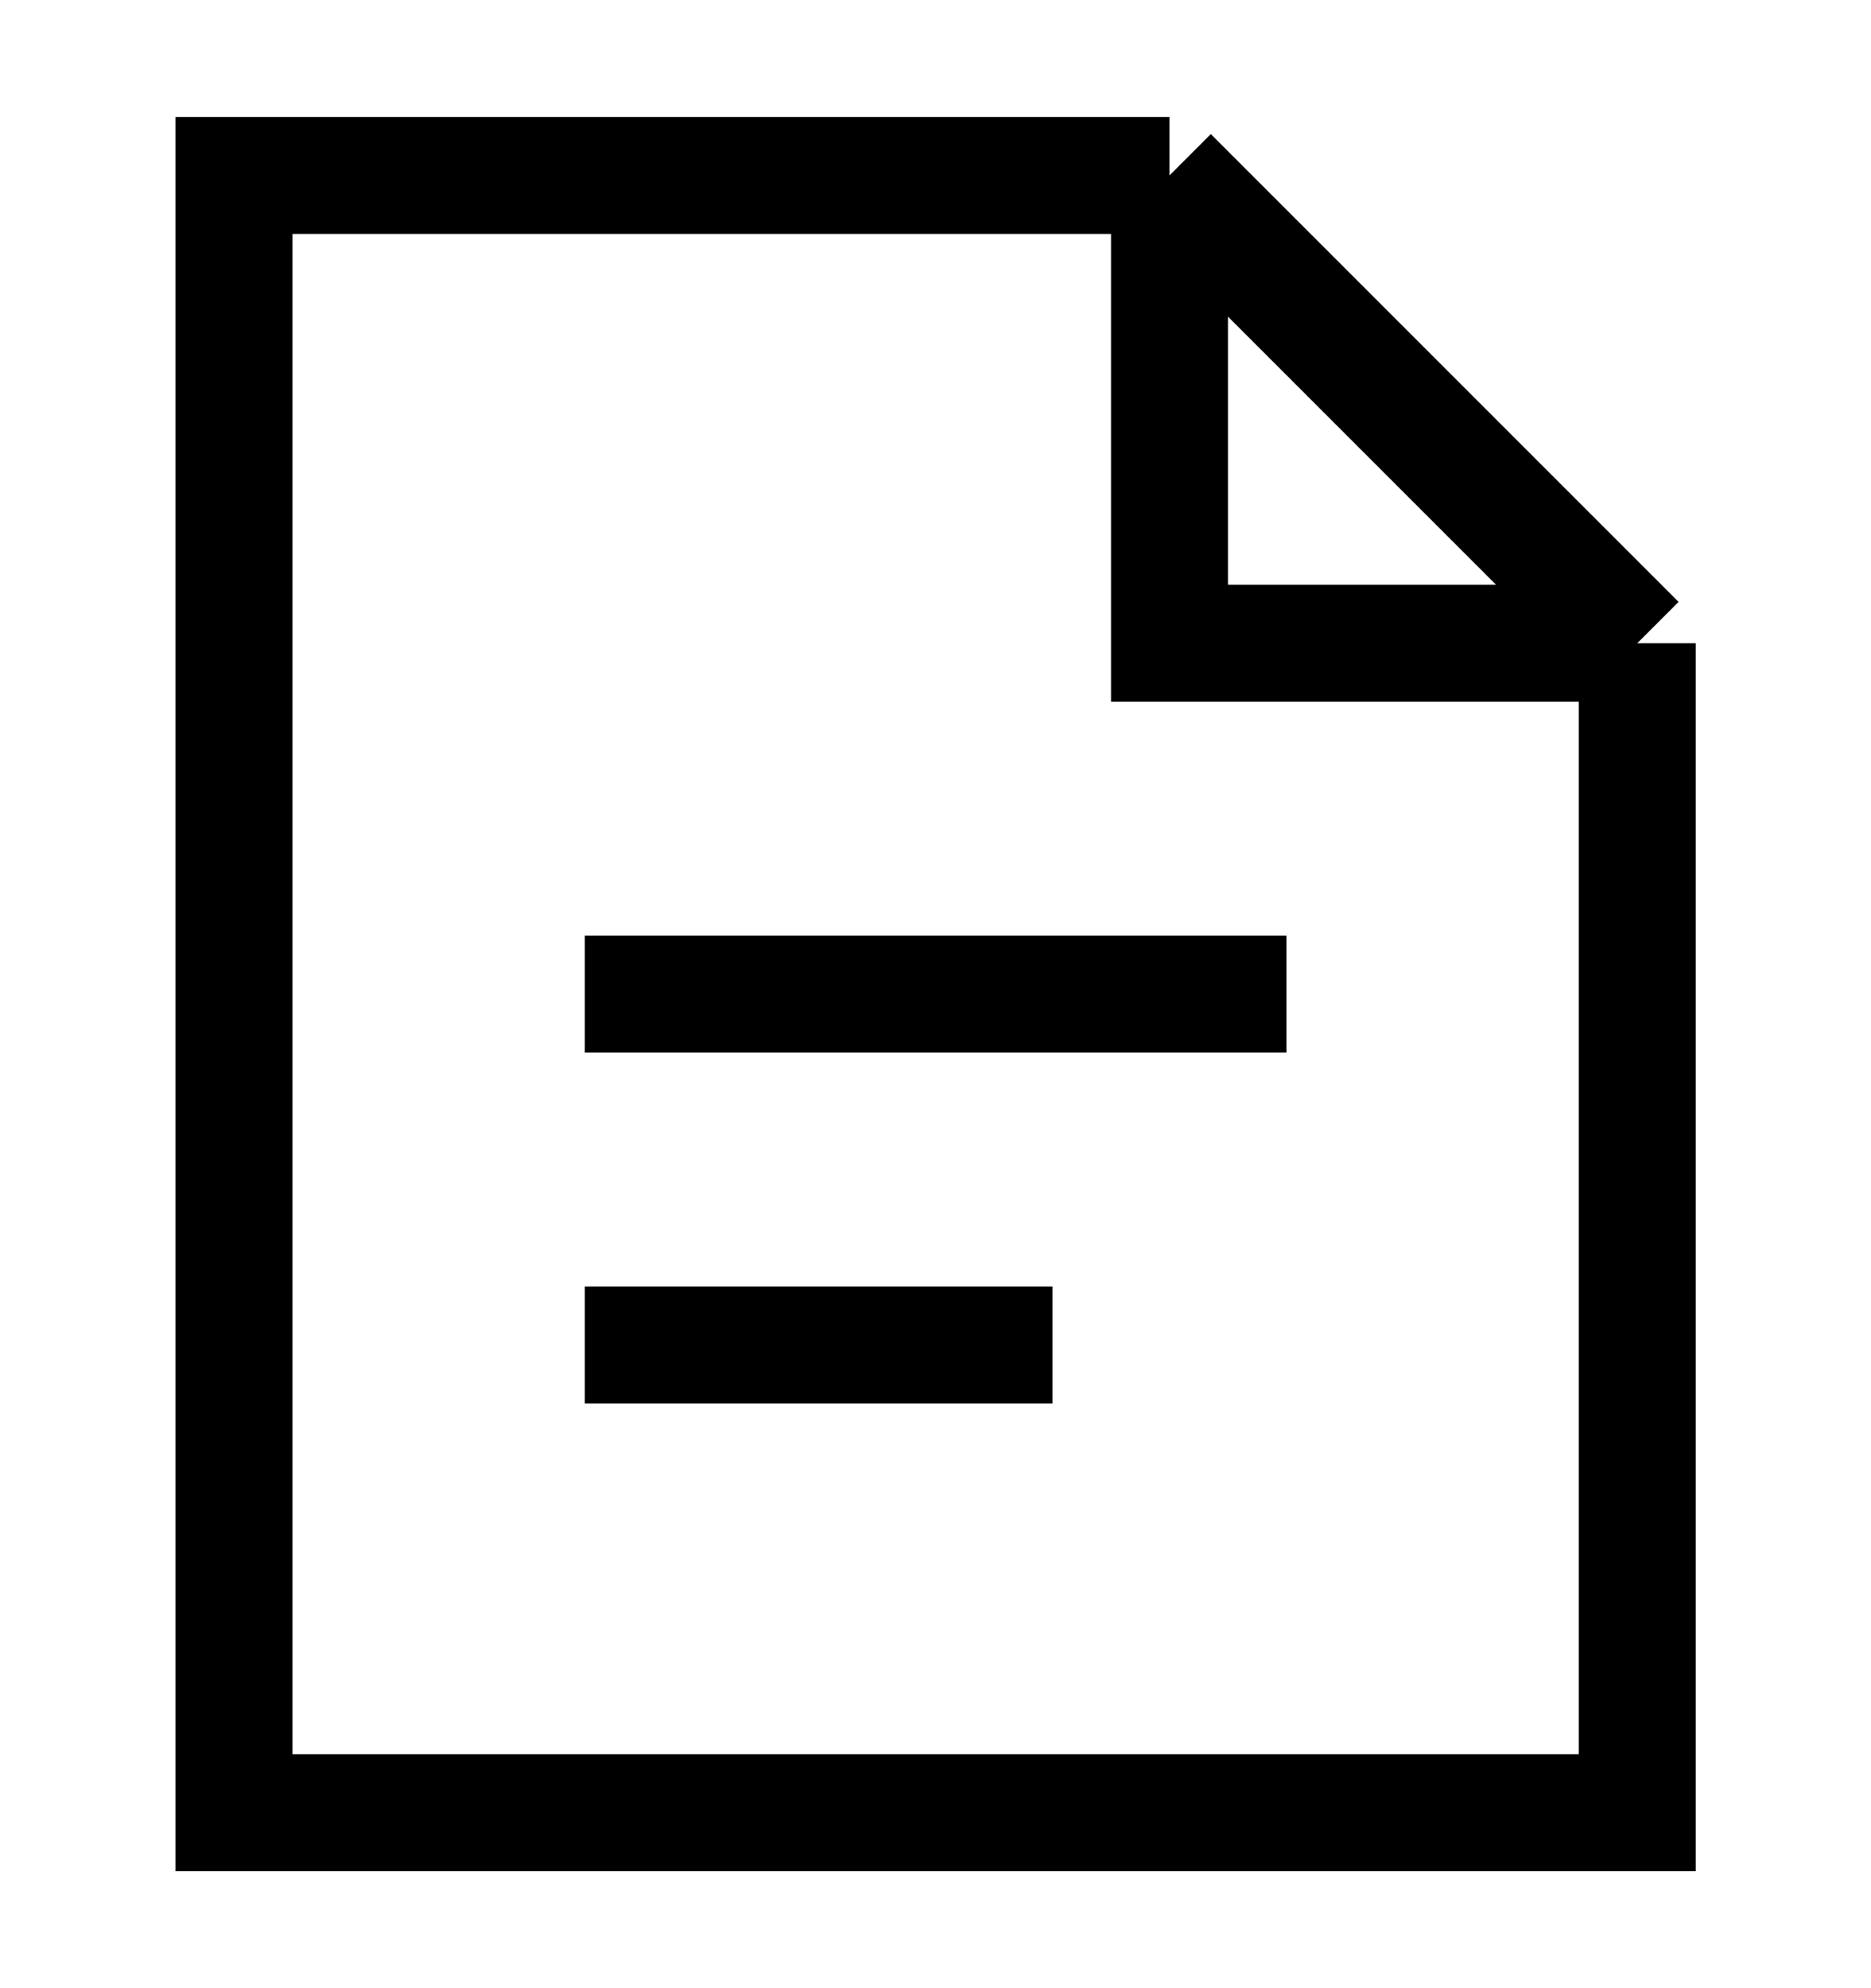 <svg width="16" height="17" viewBox="0 0 16 17" fill="none" xmlns="http://www.w3.org/2000/svg">
    <path d="M14.001 5.5H10.001V1.5M14.001 5.5V15.5H2.001V1.5H10.001M14.001 5.5L10.001 1.5" stroke="black"/>
    <path d="M5.001 8.5H11.001" stroke="black"/>
    <path d="M5.001 11.5H9.001" stroke="black"/>
</svg>
